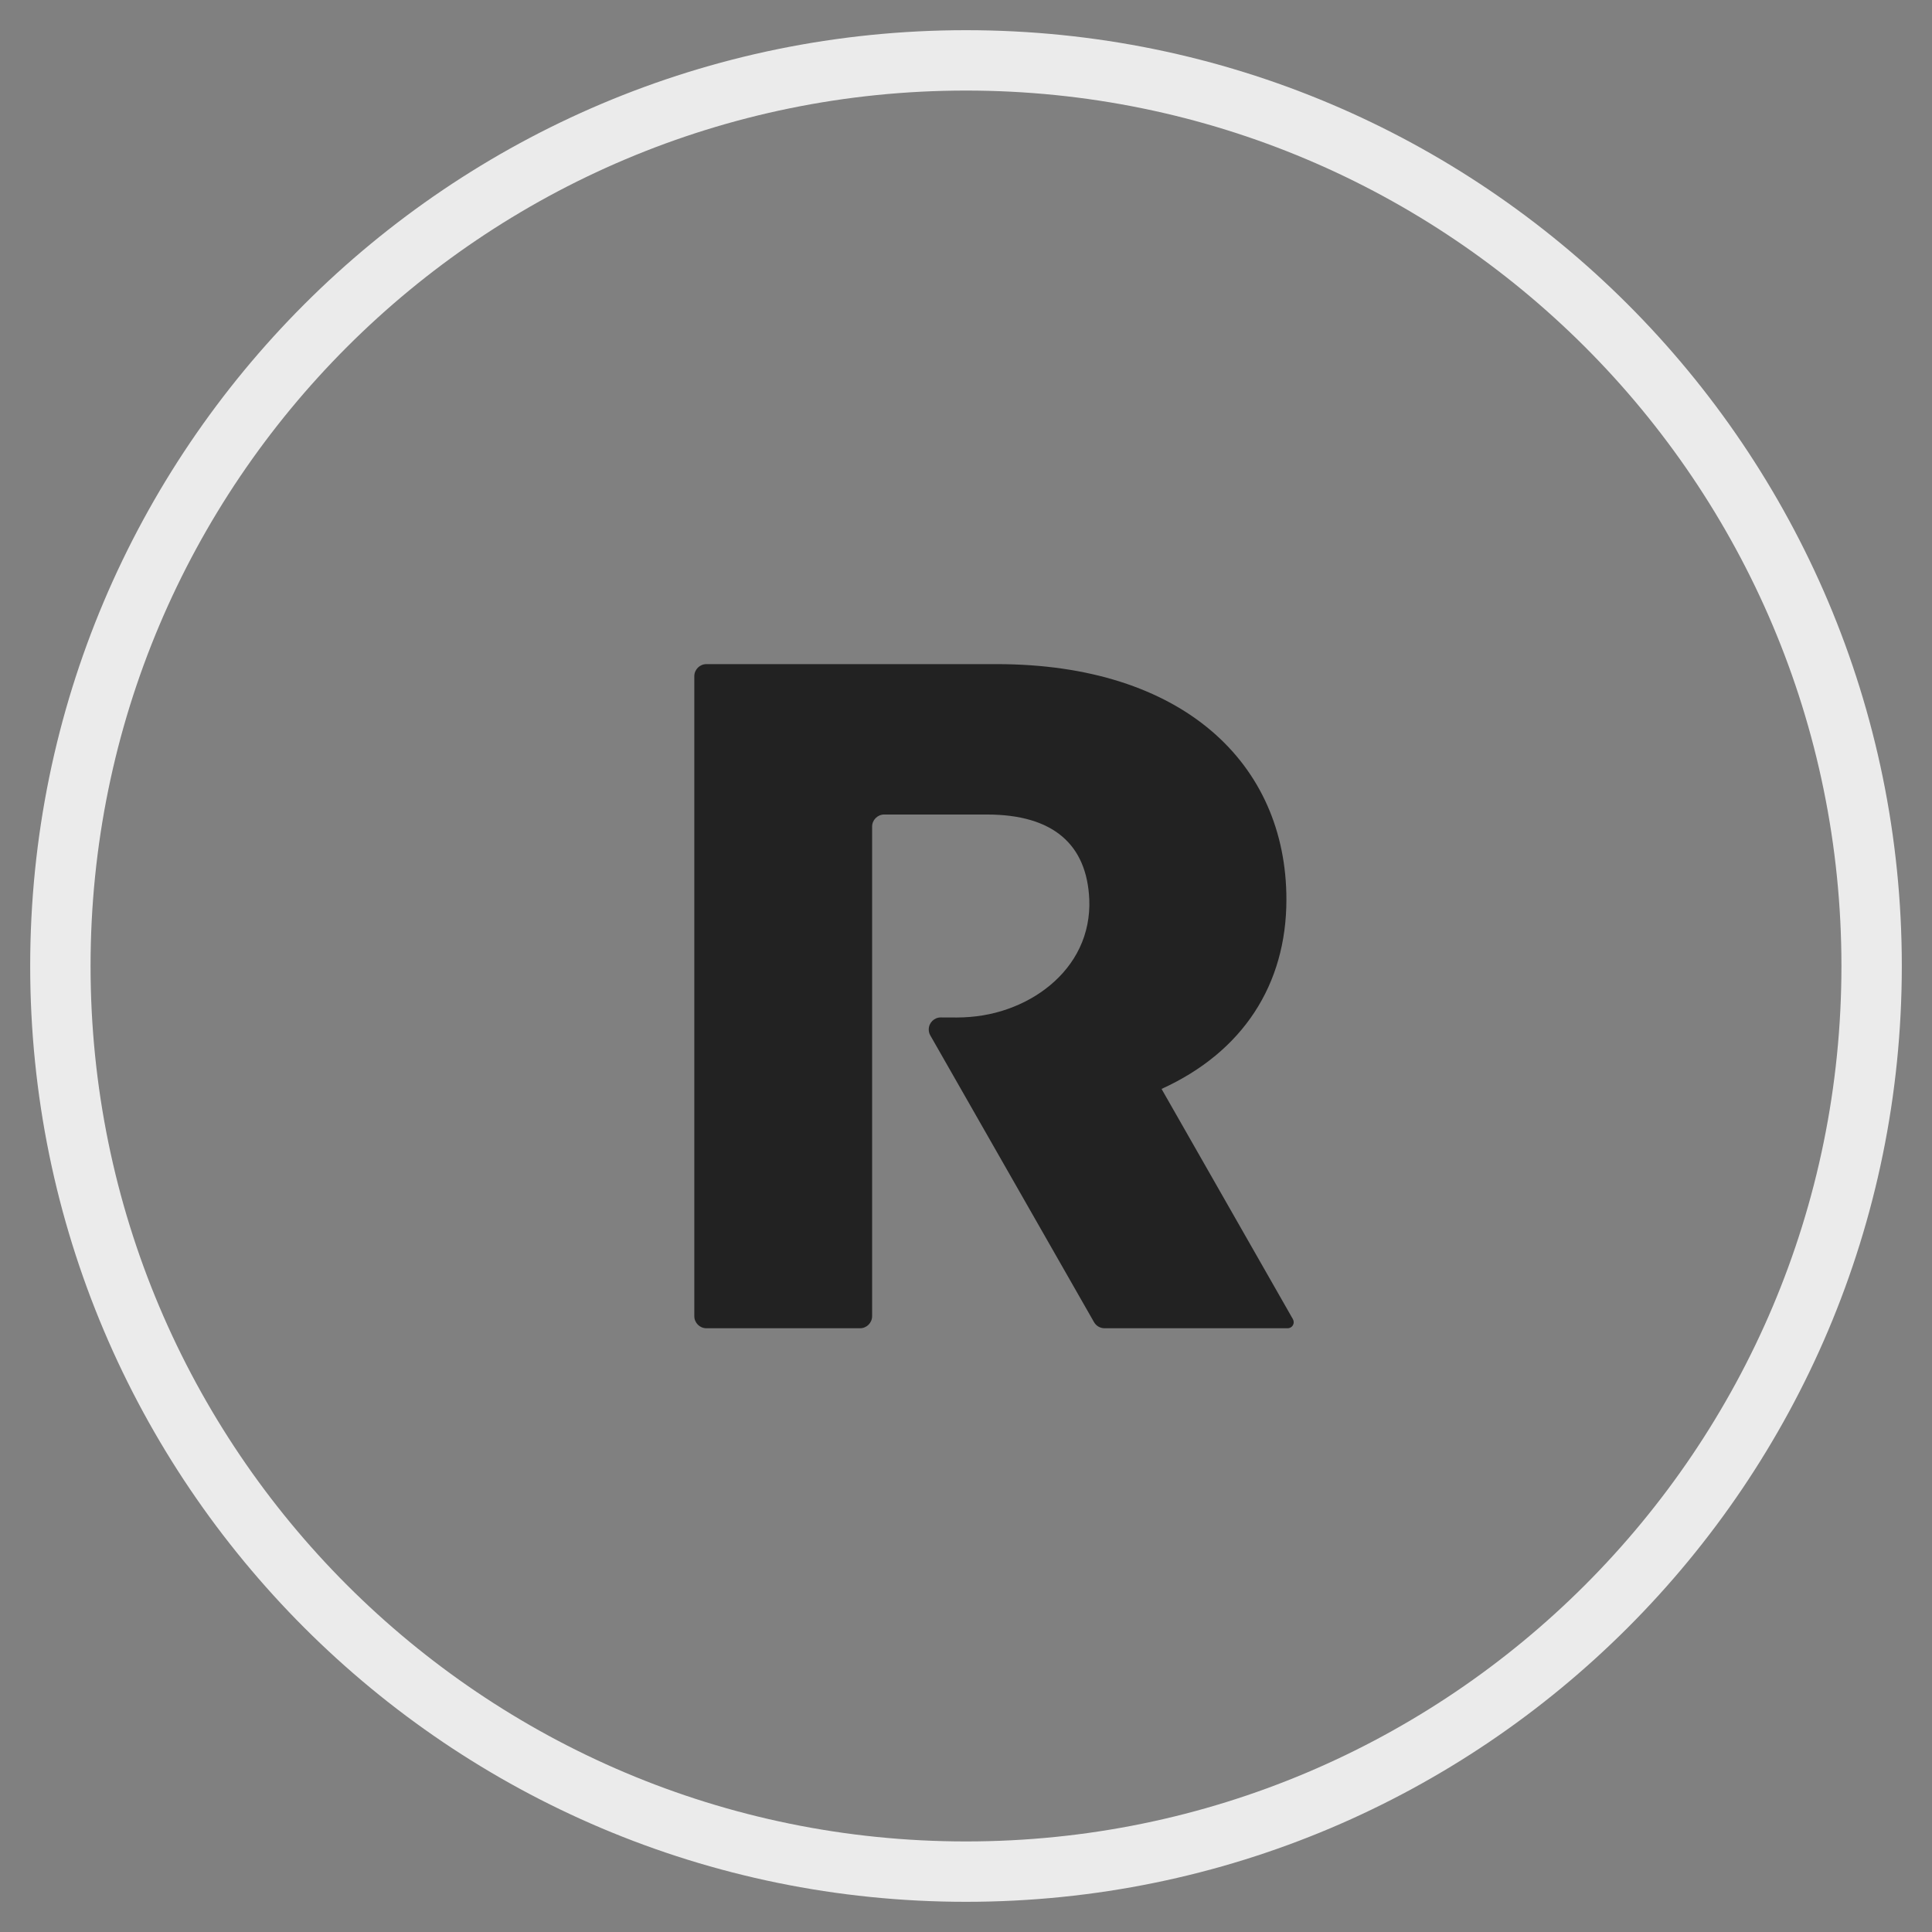 <svg xmlns="http://www.w3.org/2000/svg" width="32" height="32" viewBox="0 0 32 32">
    <rect x="0" y="0" width="32" height="32" fill="#808080" stroke="none"/>
    <g fill="none" fill-rule="evenodd">
        <path fill="#EBEBEB" fill-rule="nonzero" d="M15-.5C6.44-.5-.5 6.44-.5 15c0 8.56 6.94 15.5 15.5 15.5 8.56 0 15.5-6.94 15.5-15.5C30.5 6.44 23.56-.5 15-.5zm0 1C23.008.5 29.5 6.992 29.5 15S23.008 29.5 15 29.5.5 23.008.5 15 6.992.5 15 .5z" transform="translate(1 1)"/>
        <path fill="#222" d="M20.415 20.85l-2.176-3.814c1.35-.614 2.068-1.731 2.068-3.137 0-2.25-1.713-3.899-4.8-3.899H10.7c-.11 0-.2.09-.2.2v10.6c0 .11.09.2.2.2h2.545c.11 0 .2-.09.2-.2v-8.109c0-.11.09-.2.2-.2h1.701c1.107 0 1.657.503 1.696 1.408.011.275-.041.552-.162.804-.112.235-.28.444-.486.615-.205.171-.446.304-.703.394-.27.096-.554.14-.843.141l-.264-.001c-.11-.001-.2.087-.201.198 0 .035.008.07.026.1l2.712 4.75c.036.062.102.1.174.1h3.033c.055 0 .1-.045.1-.1 0-.017-.005-.034-.013-.05z" transform="translate(1 1)"/>
    </g>
</svg>
